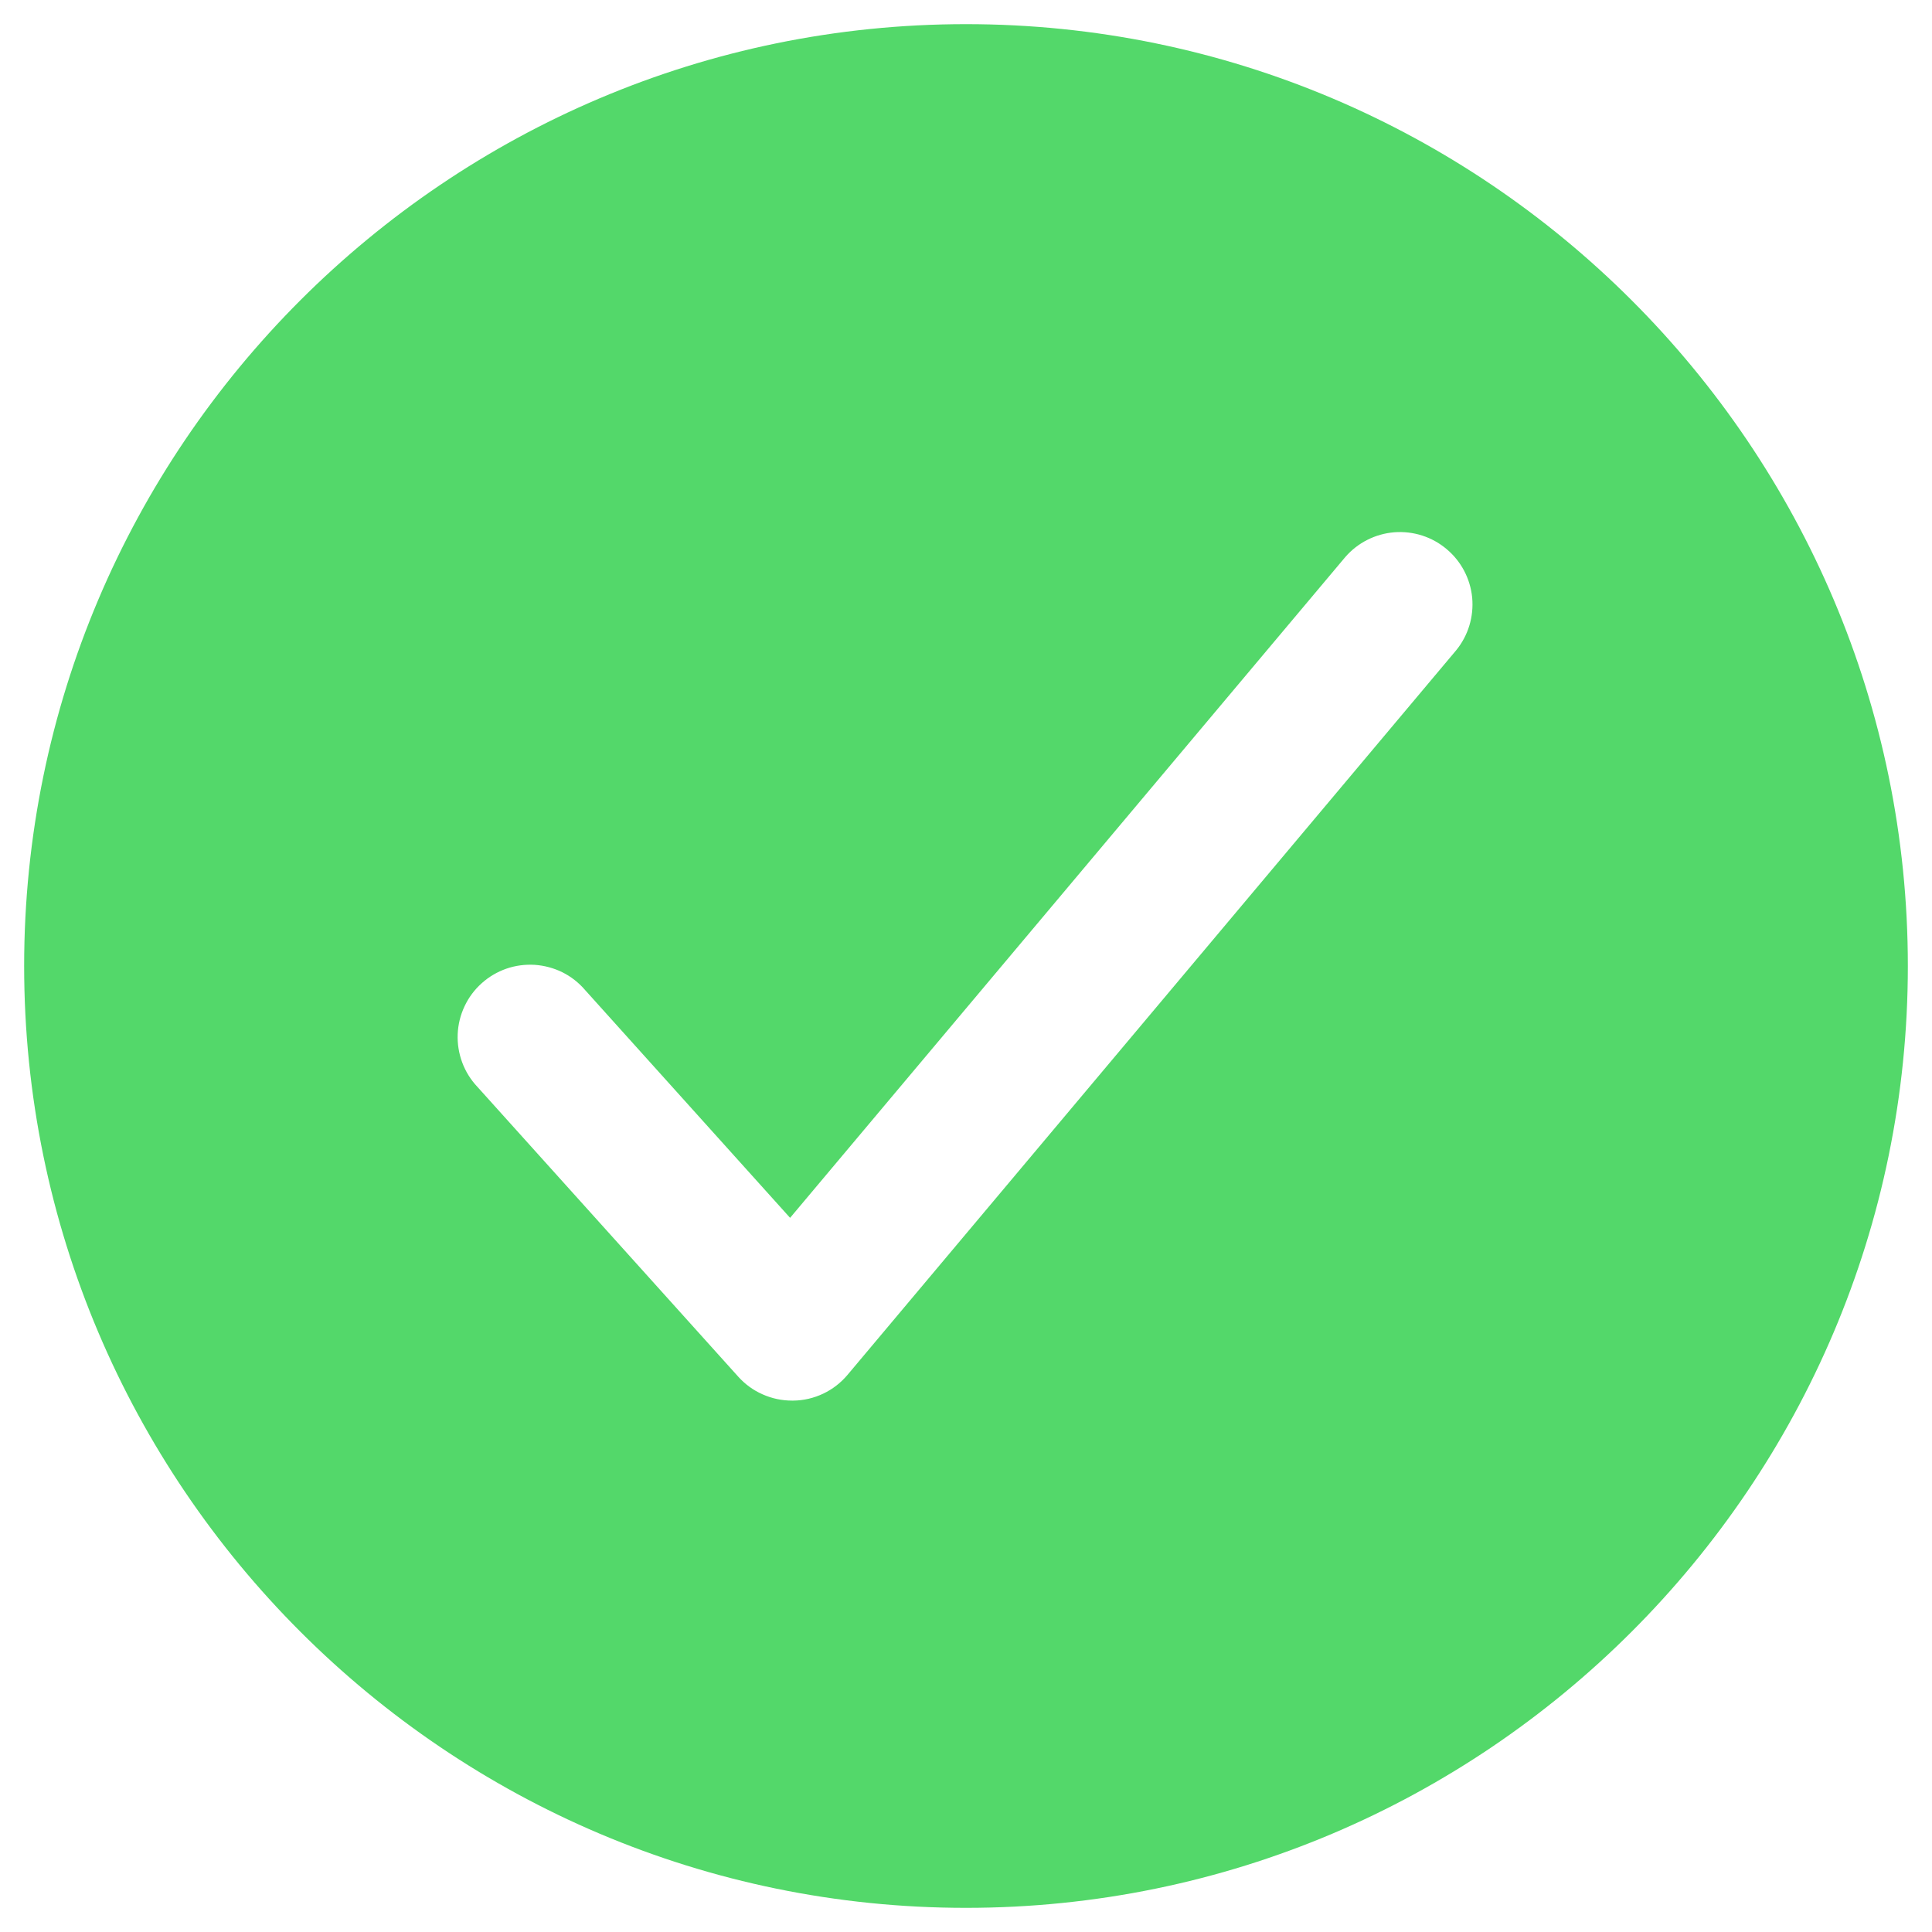 <svg width="20" height="20" viewBox="0 0 20 20" fill="none" xmlns="http://www.w3.org/2000/svg">
<path d="M10 0.25C4.624 0.25 0.25 4.623 0.25 10C0.25 15.376 4.624 19.75 10 19.75C15.376 19.75 19.75 15.376 19.75 10C19.75 4.623 15.376 0.25 10 0.25ZM15.074 6.732L8.774 14.232C8.705 14.314 8.619 14.381 8.522 14.427C8.425 14.473 8.319 14.498 8.212 14.499H8.199C8.094 14.499 7.99 14.477 7.894 14.434C7.798 14.392 7.712 14.329 7.642 14.251L4.942 11.251C4.873 11.178 4.82 11.093 4.785 10.999C4.75 10.905 4.734 10.806 4.738 10.706C4.742 10.606 4.766 10.508 4.809 10.417C4.851 10.327 4.911 10.246 4.986 10.179C5.06 10.112 5.147 10.061 5.241 10.028C5.336 9.995 5.436 9.982 5.536 9.988C5.635 9.995 5.733 10.021 5.822 10.065C5.912 10.11 5.991 10.172 6.056 10.248L8.179 12.607L13.926 5.767C14.055 5.618 14.237 5.526 14.434 5.51C14.63 5.495 14.825 5.557 14.975 5.684C15.126 5.81 15.221 5.991 15.24 6.187C15.258 6.384 15.199 6.579 15.074 6.732V6.732Z" fill="#53D86A"/>
</svg>
